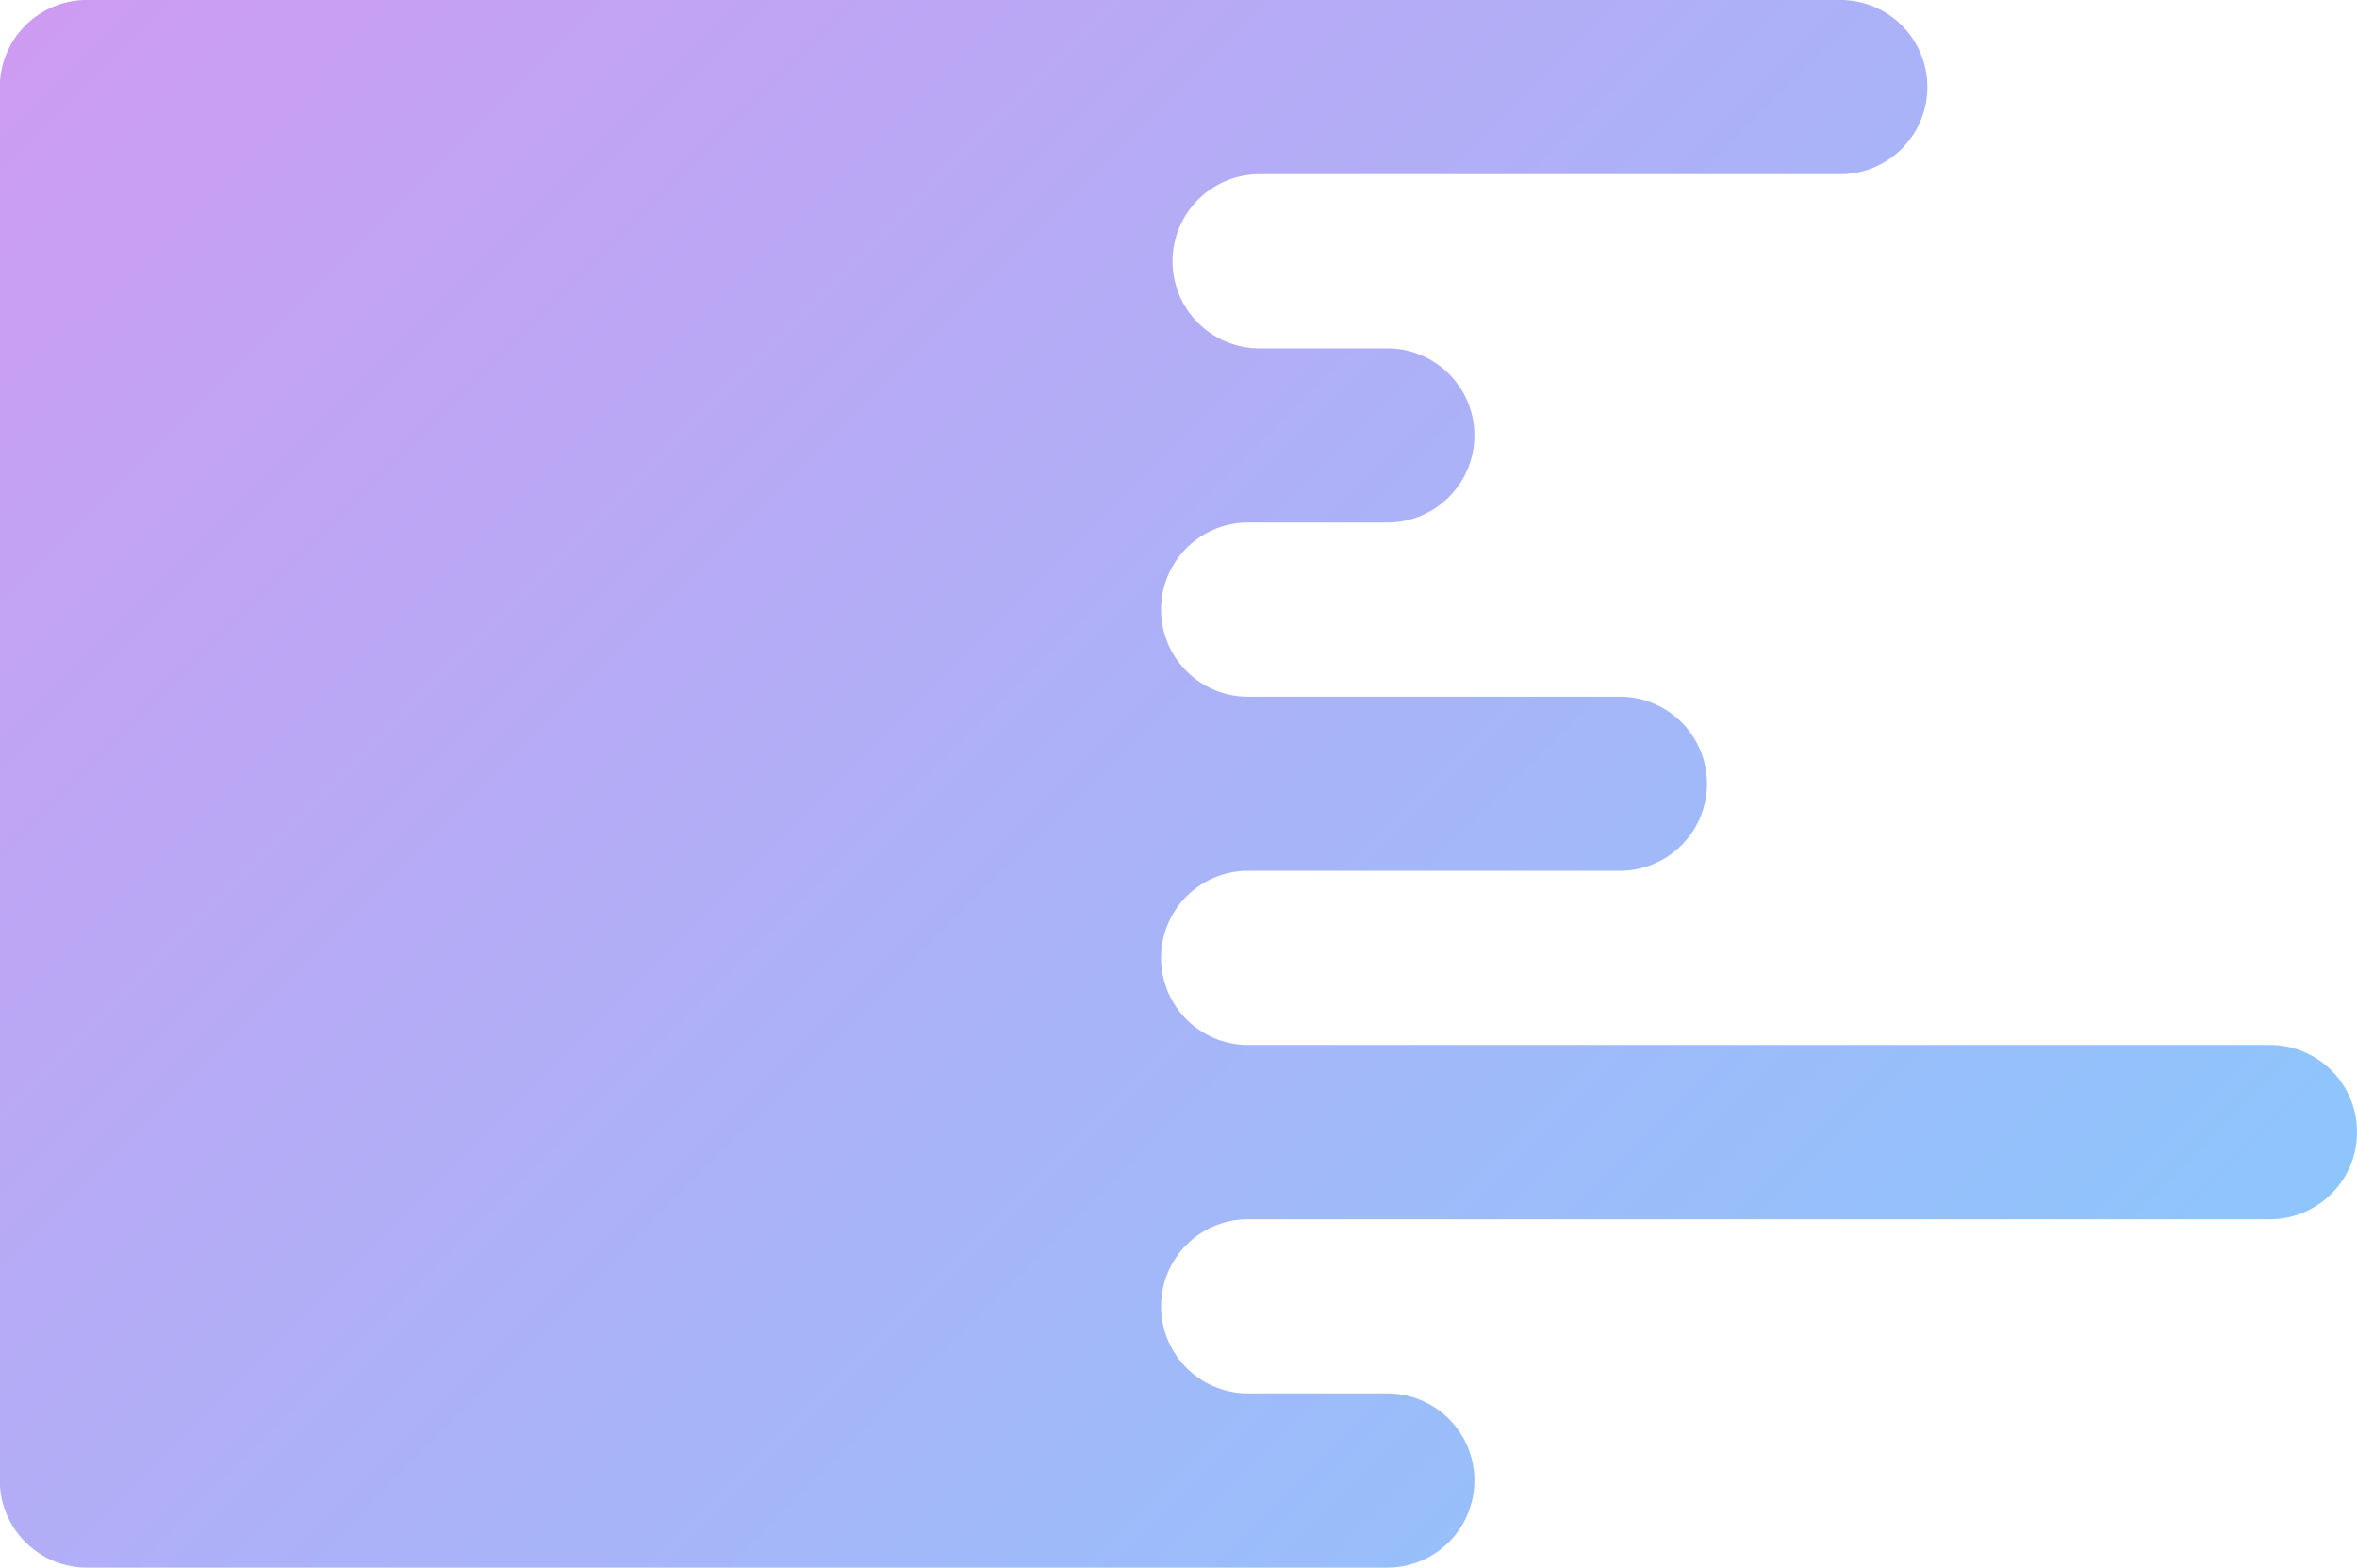 <svg id="Layer_1" data-name="Layer 1" xmlns="http://www.w3.org/2000/svg" xmlns:xlink="http://www.w3.org/1999/xlink" viewBox="0 0 597.96 397.66"><defs><style>.cls-1{fill:url(#linear-gradient);}</style><linearGradient id="linear-gradient" x1="298.34" y1="-162.44" x2="739.02" y2="278.25" gradientTransform="translate(0 476)" gradientUnits="userSpaceOnUse"><stop offset="0" stop-color="#cd9cf2"/><stop offset="1" stop-color="#8ec5fc"/></linearGradient></defs><title>wiggle4</title><path class="cls-1" d="M621,683.39H585.69A22.09,22.09,0,0,1,563.6,661.3h0a22.09,22.09,0,0,1,22.09-22.09H844.91A22.09,22.09,0,0,0,867,617.12h0A22.09,22.09,0,0,0,844.91,595H585.69a22.09,22.09,0,0,1-22.09-22.1h0a22.09,22.09,0,0,1,22.09-22.09H680a22.1,22.1,0,0,0,22.1-22.09h0A22.1,22.1,0,0,0,680,506.66H585.69a22.09,22.09,0,0,1-22.09-22.09h0a22.09,22.09,0,0,1,22.09-22.1H621a22.09,22.09,0,0,0,22.09-22.09h0A22.09,22.09,0,0,0,621,418.29h-32.4a22.09,22.09,0,0,1-22.09-22.09h0a22.09,22.09,0,0,1,22.09-22.09H735.92A22.1,22.1,0,0,0,758,352h0a22.09,22.09,0,0,0-22.09-22.09H291.13A22.09,22.09,0,0,0,269,352V705.49a22.09,22.09,0,0,0,22.09,22.09H621a22.09,22.09,0,0,0,22.09-22.09h0A22.1,22.1,0,0,0,621,683.39Z" transform="translate(-269.04 -329.92)"/></svg>